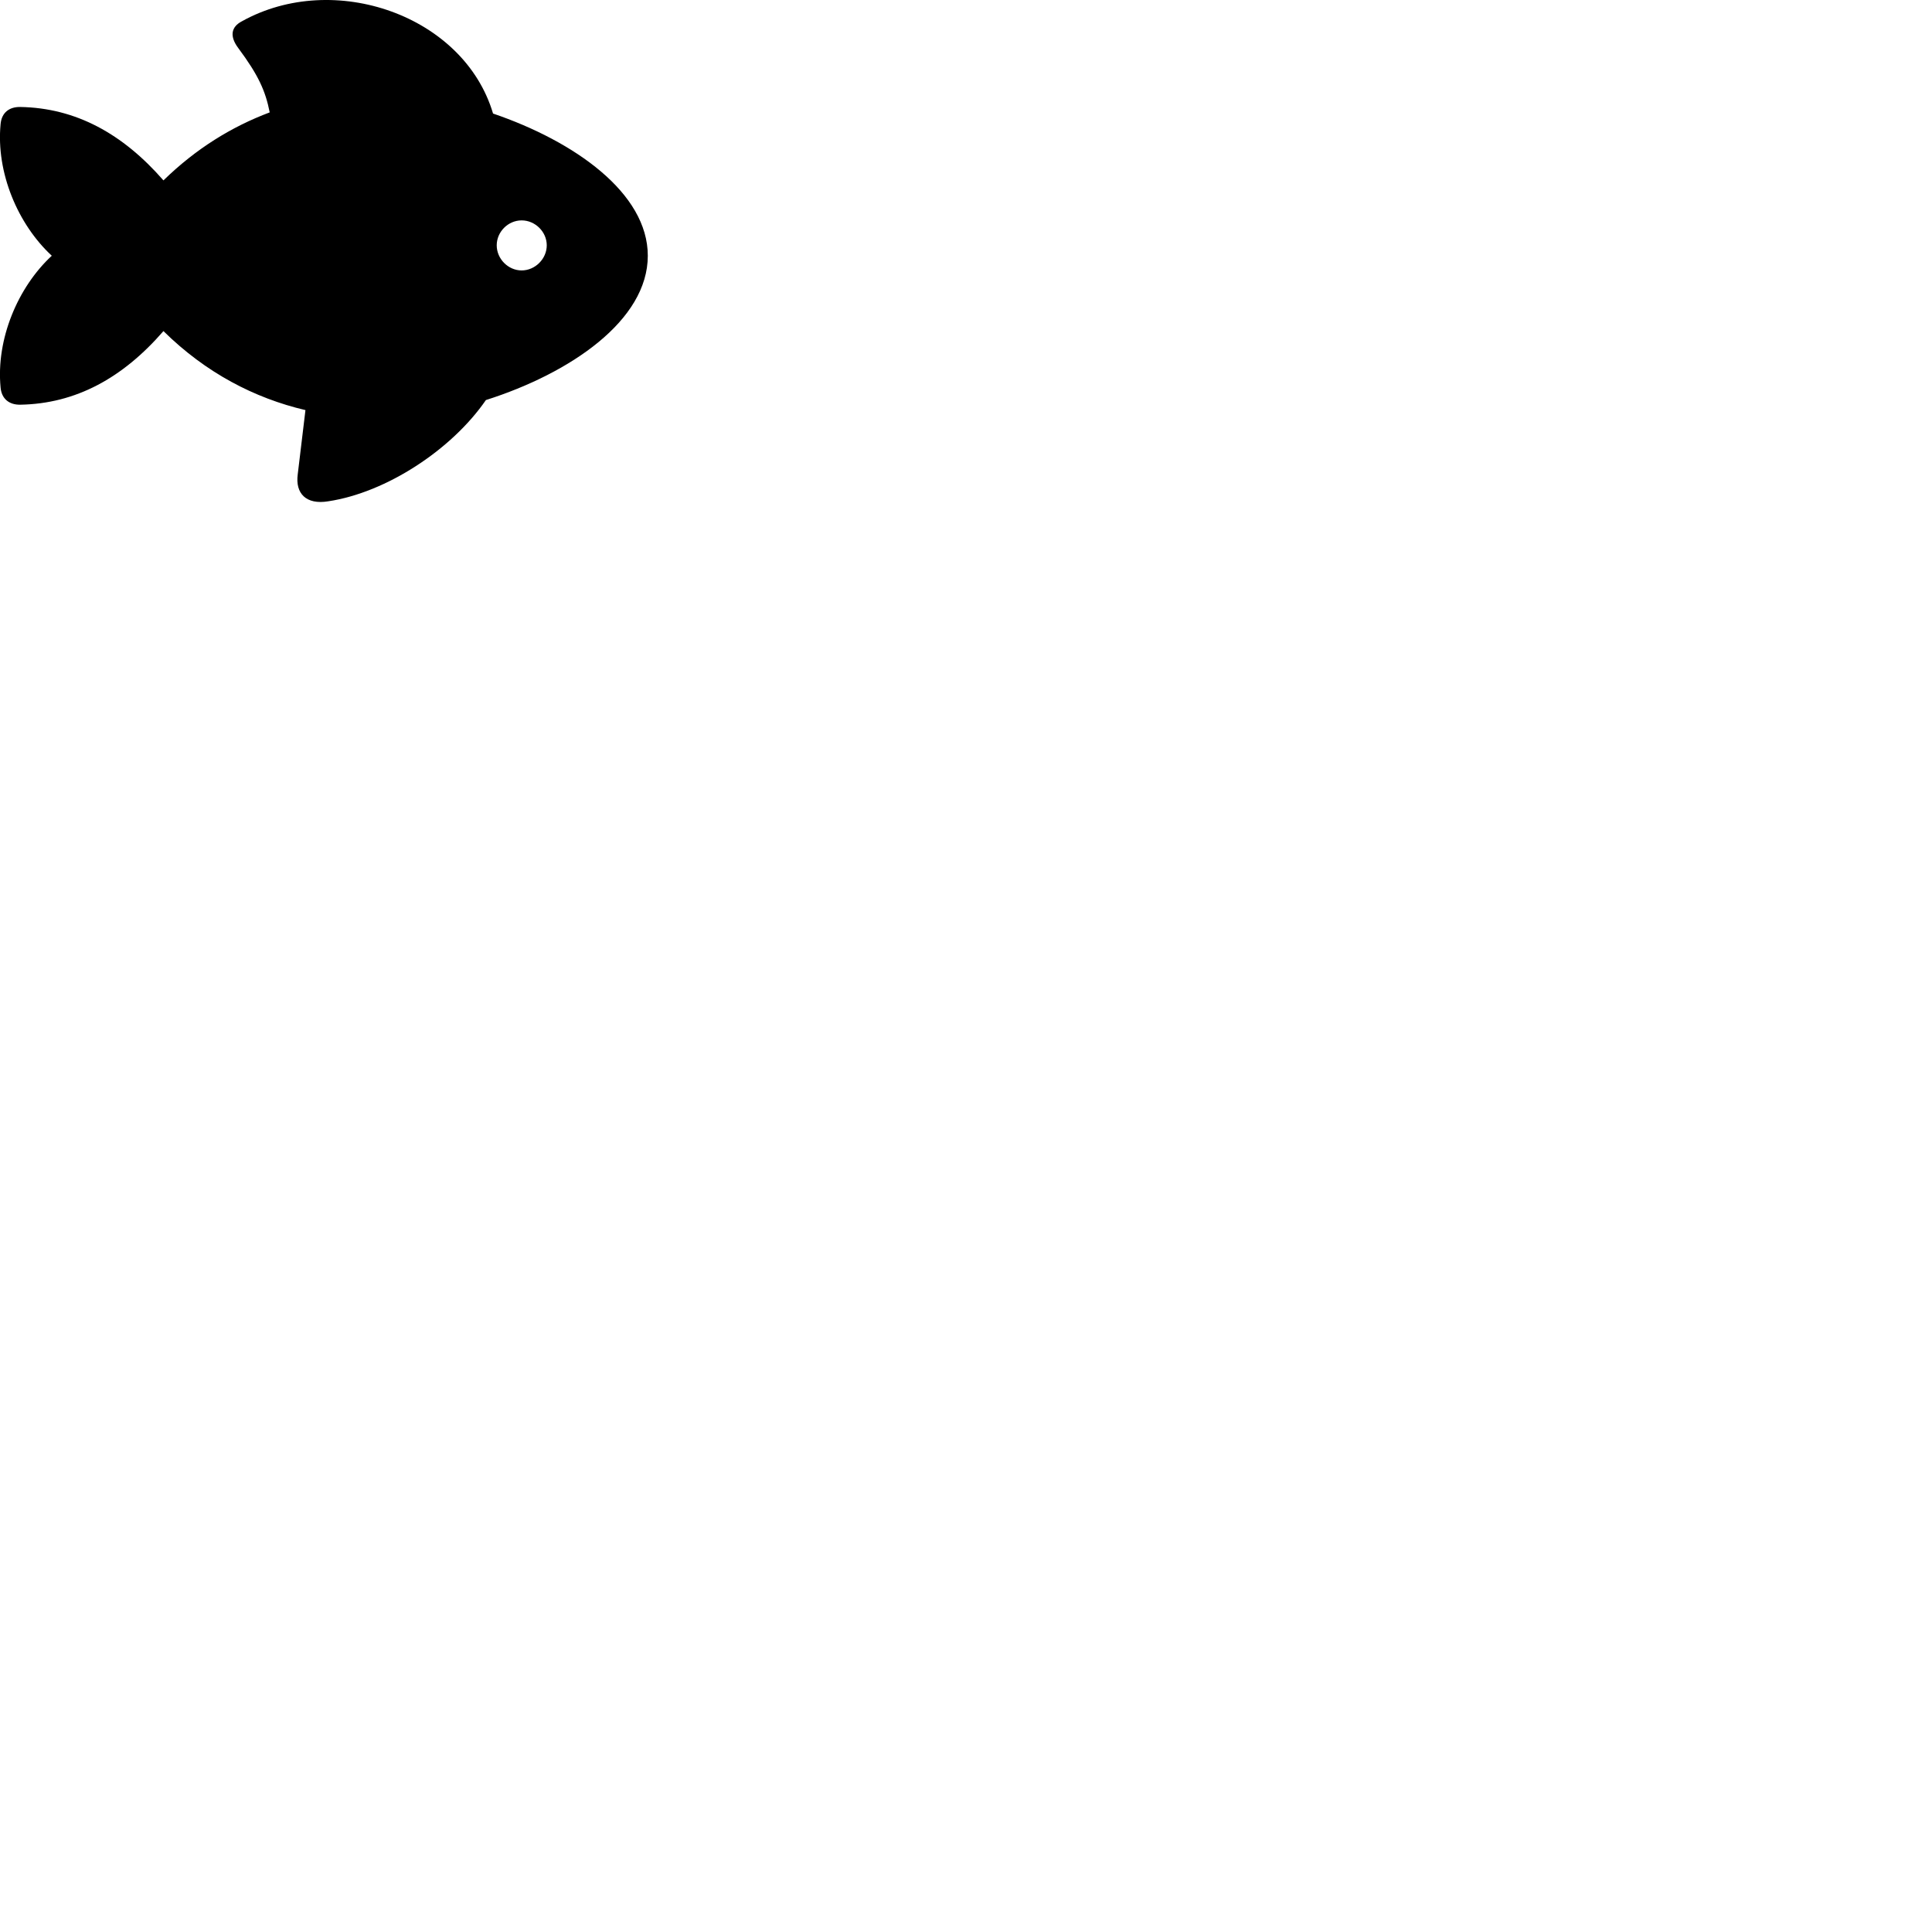 
        <svg xmlns="http://www.w3.org/2000/svg" viewBox="0 0 100 100">
            <path d="M0.03 20.057C0.08 20.637 0.47 20.957 1.05 20.947C3.92 20.897 6.35 19.567 8.46 17.137C10.65 19.297 13.17 20.607 15.81 21.227L15.41 24.557C15.28 25.537 15.84 26.137 16.99 25.947C19.99 25.497 23.38 23.277 25.15 20.707C29.52 19.317 33.53 16.587 33.53 13.237C33.53 9.987 29.74 7.317 25.52 5.877C24.01 0.787 17.28 -1.543 12.53 1.097C11.96 1.387 11.87 1.877 12.34 2.497C13.38 3.897 13.74 4.707 13.96 5.817C11.99 6.557 10.14 7.697 8.46 9.337C6.35 6.917 3.92 5.587 1.05 5.537C0.47 5.527 0.08 5.837 0.03 6.427C-0.21 8.927 0.92 11.607 2.68 13.237C0.92 14.867 -0.21 17.557 0.03 20.057ZM27 13.997C26.3 13.997 25.71 13.397 25.71 12.697C25.71 11.997 26.3 11.407 27 11.407C27.7 11.407 28.3 11.997 28.3 12.697C28.3 13.397 27.7 13.997 27 13.997Z" />
        </svg>
    